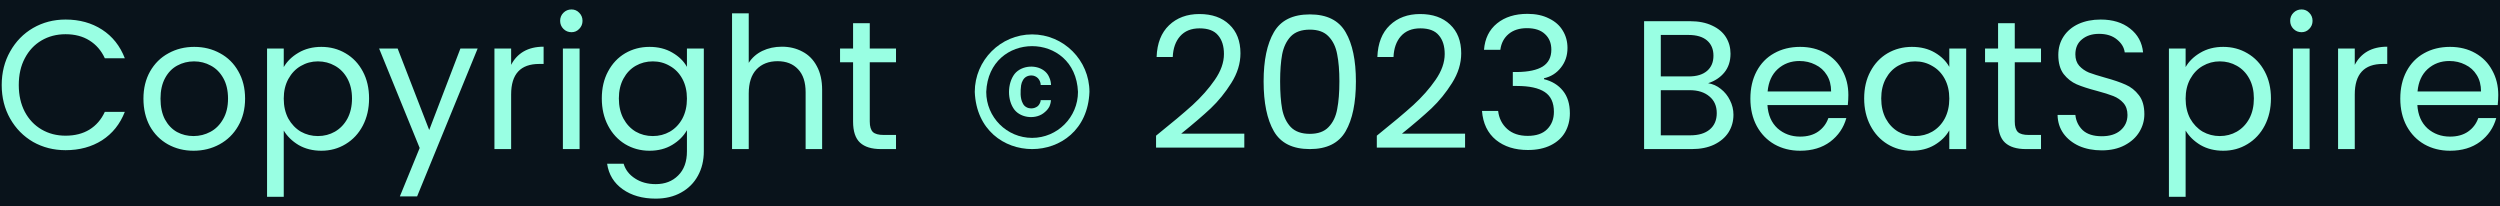 <svg width="218" height="18" viewBox="0 0 218 18" fill="none" xmlns="http://www.w3.org/2000/svg">
<rect width="218" height="18" fill="#1E1E1E"/>
<g clip-path="url(#clip0_0_1)">
<rect width="1440" height="4690" transform="translate(-608 -4650)" fill="#99FFE3"/>
<rect width="1440" height="739" transform="translate(-608 -699)" fill="#09131B"/>
<path d="M0.149 7.416C0.149 6.328 0.394 5.352 0.885 4.488C1.376 3.613 2.042 2.931 2.885 2.44C3.738 1.949 4.682 1.704 5.717 1.704C6.933 1.704 7.994 1.997 8.901 2.584C9.808 3.171 10.469 4.003 10.885 5.08H9.141C8.832 4.408 8.384 3.891 7.797 3.528C7.221 3.165 6.528 2.984 5.717 2.984C4.938 2.984 4.24 3.165 3.621 3.528C3.002 3.891 2.517 4.408 2.165 5.08C1.813 5.741 1.637 6.52 1.637 7.416C1.637 8.301 1.813 9.08 2.165 9.752C2.517 10.413 3.002 10.925 3.621 11.288C4.24 11.651 4.938 11.832 5.717 11.832C6.528 11.832 7.221 11.656 7.797 11.304C8.384 10.941 8.832 10.424 9.141 9.752H10.885C10.469 10.819 9.808 11.645 8.901 12.232C7.994 12.808 6.933 13.096 5.717 13.096C4.682 13.096 3.738 12.856 2.885 12.376C2.042 11.885 1.376 11.208 0.885 10.344C0.394 9.48 0.149 8.504 0.149 7.416ZM16.876 13.144C16.055 13.144 15.308 12.957 14.636 12.584C13.975 12.211 13.452 11.683 13.068 11C12.695 10.307 12.508 9.507 12.508 8.6C12.508 7.704 12.7 6.915 13.084 6.232C13.479 5.539 14.012 5.011 14.684 4.648C15.356 4.275 16.108 4.088 16.94 4.088C17.772 4.088 18.524 4.275 19.196 4.648C19.868 5.011 20.396 5.533 20.78 6.216C21.175 6.899 21.372 7.693 21.372 8.6C21.372 9.507 21.17 10.307 20.764 11C20.37 11.683 19.831 12.211 19.148 12.584C18.466 12.957 17.708 13.144 16.876 13.144ZM16.876 11.864C17.399 11.864 17.89 11.741 18.348 11.496C18.807 11.251 19.175 10.883 19.452 10.392C19.74 9.901 19.884 9.304 19.884 8.6C19.884 7.896 19.746 7.299 19.468 6.808C19.191 6.317 18.828 5.955 18.38 5.72C17.932 5.475 17.447 5.352 16.924 5.352C16.391 5.352 15.9 5.475 15.452 5.72C15.015 5.955 14.663 6.317 14.396 6.808C14.13 7.299 13.996 7.896 13.996 8.6C13.996 9.315 14.124 9.917 14.38 10.408C14.647 10.899 14.999 11.267 15.436 11.512C15.874 11.747 16.354 11.864 16.876 11.864ZM24.743 5.848C25.031 5.347 25.457 4.931 26.023 4.6C26.599 4.259 27.265 4.088 28.023 4.088C28.801 4.088 29.505 4.275 30.135 4.648C30.775 5.021 31.276 5.549 31.639 6.232C32.001 6.904 32.183 7.688 32.183 8.584C32.183 9.469 32.001 10.259 31.639 10.952C31.276 11.645 30.775 12.184 30.135 12.568C29.505 12.952 28.801 13.144 28.023 13.144C27.276 13.144 26.615 12.979 26.039 12.648C25.473 12.307 25.041 11.885 24.743 11.384V17.16H23.287V4.232H24.743V5.848ZM30.695 8.584C30.695 7.923 30.561 7.347 30.295 6.856C30.028 6.365 29.665 5.992 29.207 5.736C28.759 5.48 28.263 5.352 27.719 5.352C27.185 5.352 26.689 5.485 26.231 5.752C25.783 6.008 25.42 6.387 25.143 6.888C24.876 7.379 24.743 7.949 24.743 8.6C24.743 9.261 24.876 9.843 25.143 10.344C25.42 10.835 25.783 11.213 26.231 11.48C26.689 11.736 27.185 11.864 27.719 11.864C28.263 11.864 28.759 11.736 29.207 11.48C29.665 11.213 30.028 10.835 30.295 10.344C30.561 9.843 30.695 9.256 30.695 8.584ZM41.651 4.232L36.371 17.128H34.867L36.595 12.904L33.059 4.232H34.675L37.427 11.336L40.147 4.232H41.651ZM44.571 5.656C44.827 5.155 45.19 4.765 45.659 4.488C46.139 4.211 46.72 4.072 47.403 4.072V5.576H47.019C45.387 5.576 44.571 6.461 44.571 8.232V13H43.115V4.232H44.571V5.656ZM49.836 2.808C49.558 2.808 49.324 2.712 49.132 2.52C48.94 2.328 48.844 2.093 48.844 1.816C48.844 1.539 48.94 1.304 49.132 1.112C49.324 0.92 49.558 0.824 49.836 0.824C50.102 0.824 50.326 0.92 50.508 1.112C50.7 1.304 50.796 1.539 50.796 1.816C50.796 2.093 50.7 2.328 50.508 2.52C50.326 2.712 50.102 2.808 49.836 2.808ZM50.54 4.232V13H49.084V4.232H50.54ZM56.637 4.088C57.394 4.088 58.056 4.253 58.621 4.584C59.197 4.915 59.624 5.331 59.901 5.832V4.232H61.373V13.192C61.373 13.992 61.202 14.701 60.861 15.32C60.52 15.949 60.029 16.44 59.389 16.792C58.76 17.144 58.024 17.32 57.181 17.32C56.029 17.32 55.069 17.048 54.301 16.504C53.533 15.96 53.08 15.219 52.941 14.28H54.381C54.541 14.813 54.872 15.24 55.373 15.56C55.874 15.891 56.477 16.056 57.181 16.056C57.981 16.056 58.632 15.805 59.133 15.304C59.645 14.803 59.901 14.099 59.901 13.192V11.352C59.613 11.864 59.186 12.291 58.621 12.632C58.056 12.973 57.394 13.144 56.637 13.144C55.858 13.144 55.149 12.952 54.509 12.568C53.88 12.184 53.384 11.645 53.021 10.952C52.658 10.259 52.477 9.469 52.477 8.584C52.477 7.688 52.658 6.904 53.021 6.232C53.384 5.549 53.88 5.021 54.509 4.648C55.149 4.275 55.858 4.088 56.637 4.088ZM59.901 8.6C59.901 7.939 59.768 7.363 59.501 6.872C59.234 6.381 58.872 6.008 58.413 5.752C57.965 5.485 57.469 5.352 56.925 5.352C56.381 5.352 55.885 5.48 55.437 5.736C54.989 5.992 54.632 6.365 54.365 6.856C54.098 7.347 53.965 7.923 53.965 8.584C53.965 9.256 54.098 9.843 54.365 10.344C54.632 10.835 54.989 11.213 55.437 11.48C55.885 11.736 56.381 11.864 56.925 11.864C57.469 11.864 57.965 11.736 58.413 11.48C58.872 11.213 59.234 10.835 59.501 10.344C59.768 9.843 59.901 9.261 59.901 8.6ZM68.186 4.072C68.847 4.072 69.444 4.216 69.978 4.504C70.511 4.781 70.927 5.203 71.226 5.768C71.535 6.333 71.69 7.021 71.69 7.832V13H70.25V8.04C70.25 7.165 70.031 6.499 69.594 6.04C69.156 5.571 68.559 5.336 67.802 5.336C67.034 5.336 66.42 5.576 65.962 6.056C65.514 6.536 65.29 7.235 65.29 8.152V13H63.834V1.16H65.29V5.48C65.578 5.032 65.972 4.685 66.474 4.44C66.986 4.195 67.556 4.072 68.186 4.072ZM75.844 5.432V10.6C75.844 11.027 75.935 11.331 76.116 11.512C76.297 11.683 76.612 11.768 77.06 11.768H78.132V13H76.82C76.009 13 75.401 12.813 74.996 12.44C74.591 12.067 74.388 11.453 74.388 10.6V5.432H73.252V4.232H74.388V2.024H75.844V4.232H78.132V5.432H75.844ZM100.808 11.832C102.163 10.744 103.224 9.853 103.992 9.16C104.76 8.456 105.406 7.725 105.928 6.968C106.462 6.2 106.728 5.448 106.728 4.712C106.728 4.019 106.558 3.475 106.216 3.08C105.886 2.675 105.347 2.472 104.6 2.472C103.875 2.472 103.31 2.701 102.904 3.16C102.51 3.608 102.296 4.211 102.264 4.968H100.856C100.899 3.773 101.262 2.851 101.944 2.2C102.627 1.549 103.507 1.224 104.584 1.224C105.683 1.224 106.552 1.528 107.192 2.136C107.843 2.744 108.168 3.581 108.168 4.648C108.168 5.533 107.902 6.397 107.368 7.24C106.846 8.072 106.248 8.808 105.576 9.448C104.904 10.077 104.046 10.813 103 11.656H108.504V12.872H100.808V11.832ZM110.187 7.096C110.187 5.261 110.486 3.832 111.083 2.808C111.681 1.773 112.726 1.256 114.219 1.256C115.702 1.256 116.742 1.773 117.339 2.808C117.937 3.832 118.235 5.261 118.235 7.096C118.235 8.963 117.937 10.413 117.339 11.448C116.742 12.483 115.702 13 114.219 13C112.726 13 111.681 12.483 111.083 11.448C110.486 10.413 110.187 8.963 110.187 7.096ZM116.795 7.096C116.795 6.168 116.731 5.384 116.603 4.744C116.486 4.093 116.235 3.571 115.851 3.176C115.478 2.781 114.934 2.584 114.219 2.584C113.494 2.584 112.939 2.781 112.555 3.176C112.182 3.571 111.931 4.093 111.803 4.744C111.686 5.384 111.627 6.168 111.627 7.096C111.627 8.056 111.686 8.861 111.803 9.512C111.931 10.163 112.182 10.685 112.555 11.08C112.939 11.475 113.494 11.672 114.219 11.672C114.934 11.672 115.478 11.475 115.851 11.08C116.235 10.685 116.486 10.163 116.603 9.512C116.731 8.861 116.795 8.056 116.795 7.096ZM120.058 11.832C121.413 10.744 122.474 9.853 123.242 9.16C124.01 8.456 124.656 7.725 125.178 6.968C125.712 6.2 125.978 5.448 125.978 4.712C125.978 4.019 125.808 3.475 125.466 3.08C125.136 2.675 124.597 2.472 123.85 2.472C123.125 2.472 122.56 2.701 122.154 3.16C121.76 3.608 121.546 4.211 121.514 4.968H120.106C120.149 3.773 120.512 2.851 121.194 2.2C121.877 1.549 122.757 1.224 123.834 1.224C124.933 1.224 125.802 1.528 126.442 2.136C127.093 2.744 127.418 3.581 127.418 4.648C127.418 5.533 127.152 6.397 126.618 7.24C126.096 8.072 125.498 8.808 124.826 9.448C124.154 10.077 123.296 10.813 122.25 11.656H127.754V12.872H120.058V11.832ZM129.405 4.344C129.48 3.363 129.859 2.595 130.541 2.04C131.224 1.485 132.109 1.208 133.197 1.208C133.923 1.208 134.547 1.341 135.069 1.608C135.603 1.864 136.003 2.216 136.269 2.664C136.547 3.112 136.685 3.619 136.685 4.184C136.685 4.845 136.493 5.416 136.109 5.896C135.736 6.376 135.245 6.685 134.637 6.824V6.904C135.331 7.075 135.88 7.411 136.285 7.912C136.691 8.413 136.893 9.069 136.893 9.88C136.893 10.488 136.755 11.037 136.477 11.528C136.2 12.008 135.784 12.387 135.229 12.664C134.675 12.941 134.008 13.08 133.229 13.08C132.099 13.08 131.171 12.787 130.445 12.2C129.72 11.603 129.315 10.76 129.229 9.672H130.637C130.712 10.312 130.973 10.835 131.421 11.24C131.869 11.645 132.467 11.848 133.213 11.848C133.96 11.848 134.525 11.656 134.909 11.272C135.304 10.877 135.501 10.371 135.501 9.752C135.501 8.952 135.235 8.376 134.701 8.024C134.168 7.672 133.363 7.496 132.285 7.496H131.917V6.28H132.301C133.283 6.269 134.024 6.109 134.525 5.8C135.027 5.48 135.277 4.989 135.277 4.328C135.277 3.763 135.091 3.309 134.717 2.968C134.355 2.627 133.832 2.456 133.149 2.456C132.488 2.456 131.955 2.627 131.549 2.968C131.144 3.309 130.904 3.768 130.829 4.344H129.405ZM148.949 7.256C149.354 7.32 149.722 7.485 150.053 7.752C150.394 8.019 150.661 8.349 150.853 8.744C151.055 9.139 151.157 9.56 151.157 10.008C151.157 10.573 151.013 11.085 150.725 11.544C150.437 11.992 150.015 12.349 149.461 12.616C148.917 12.872 148.271 13 147.525 13H143.365V1.848H147.365C148.122 1.848 148.767 1.976 149.301 2.232C149.834 2.477 150.234 2.813 150.501 3.24C150.767 3.667 150.901 4.147 150.901 4.68C150.901 5.341 150.719 5.891 150.357 6.328C150.005 6.755 149.535 7.064 148.949 7.256ZM144.821 6.664H147.269C147.951 6.664 148.479 6.504 148.853 6.184C149.226 5.864 149.413 5.421 149.413 4.856C149.413 4.291 149.226 3.848 148.853 3.528C148.479 3.208 147.941 3.048 147.237 3.048H144.821V6.664ZM147.397 11.8C148.122 11.8 148.687 11.629 149.093 11.288C149.498 10.947 149.701 10.472 149.701 9.864C149.701 9.245 149.487 8.76 149.061 8.408C148.634 8.045 148.063 7.864 147.349 7.864H144.821V11.8H147.397ZM161.177 8.28C161.177 8.557 161.161 8.851 161.129 9.16H154.121C154.175 10.024 154.468 10.701 155.001 11.192C155.545 11.672 156.201 11.912 156.969 11.912C157.599 11.912 158.121 11.768 158.537 11.48C158.964 11.181 159.263 10.787 159.433 10.296H161.001C160.767 11.139 160.297 11.827 159.593 12.36C158.889 12.883 158.015 13.144 156.969 13.144C156.137 13.144 155.391 12.957 154.729 12.584C154.079 12.211 153.567 11.683 153.193 11C152.82 10.307 152.633 9.507 152.633 8.6C152.633 7.693 152.815 6.899 153.177 6.216C153.54 5.533 154.047 5.011 154.697 4.648C155.359 4.275 156.116 4.088 156.969 4.088C157.801 4.088 158.537 4.269 159.177 4.632C159.817 4.995 160.308 5.496 160.649 6.136C161.001 6.765 161.177 7.48 161.177 8.28ZM159.673 7.976C159.673 7.421 159.551 6.947 159.305 6.552C159.06 6.147 158.724 5.843 158.297 5.64C157.881 5.427 157.417 5.32 156.905 5.32C156.169 5.32 155.54 5.555 155.017 6.024C154.505 6.493 154.212 7.144 154.137 7.976H159.673ZM162.555 8.584C162.555 7.688 162.737 6.904 163.099 6.232C163.462 5.549 163.958 5.021 164.587 4.648C165.227 4.275 165.937 4.088 166.715 4.088C167.483 4.088 168.15 4.253 168.715 4.584C169.281 4.915 169.702 5.331 169.979 5.832V4.232H171.451V13H169.979V11.368C169.691 11.88 169.259 12.307 168.683 12.648C168.118 12.979 167.457 13.144 166.699 13.144C165.921 13.144 165.217 12.952 164.587 12.568C163.958 12.184 163.462 11.645 163.099 10.952C162.737 10.259 162.555 9.469 162.555 8.584ZM169.979 8.6C169.979 7.939 169.846 7.363 169.579 6.872C169.313 6.381 168.95 6.008 168.491 5.752C168.043 5.485 167.547 5.352 167.003 5.352C166.459 5.352 165.963 5.48 165.515 5.736C165.067 5.992 164.71 6.365 164.443 6.856C164.177 7.347 164.043 7.923 164.043 8.584C164.043 9.256 164.177 9.843 164.443 10.344C164.71 10.835 165.067 11.213 165.515 11.48C165.963 11.736 166.459 11.864 167.003 11.864C167.547 11.864 168.043 11.736 168.491 11.48C168.95 11.213 169.313 10.835 169.579 10.344C169.846 9.843 169.979 9.261 169.979 8.6ZM175.688 5.432V10.6C175.688 11.027 175.778 11.331 175.96 11.512C176.141 11.683 176.456 11.768 176.904 11.768H177.976V13H176.664C175.853 13 175.245 12.813 174.84 12.44C174.434 12.067 174.232 11.453 174.232 10.6V5.432H173.096V4.232H174.232V2.024H175.688V4.232H177.976V5.432H175.688ZM183.276 13.112C182.54 13.112 181.878 12.984 181.292 12.728C180.716 12.461 180.262 12.099 179.932 11.64C179.601 11.171 179.43 10.632 179.42 10.024H180.972C181.025 10.547 181.238 10.989 181.612 11.352C181.996 11.704 182.55 11.88 183.276 11.88C183.969 11.88 184.513 11.709 184.908 11.368C185.313 11.016 185.516 10.568 185.516 10.024C185.516 9.597 185.398 9.251 185.164 8.984C184.929 8.717 184.636 8.515 184.284 8.376C183.932 8.237 183.457 8.088 182.86 7.928C182.124 7.736 181.532 7.544 181.084 7.352C180.646 7.16 180.268 6.861 179.948 6.456C179.638 6.04 179.484 5.485 179.484 4.792C179.484 4.184 179.638 3.645 179.948 3.176C180.257 2.707 180.689 2.344 181.244 2.088C181.809 1.832 182.454 1.704 183.18 1.704C184.225 1.704 185.078 1.965 185.74 2.488C186.412 3.011 186.79 3.704 186.876 4.568H185.276C185.222 4.141 184.998 3.768 184.604 3.448C184.209 3.117 183.686 2.952 183.036 2.952C182.428 2.952 181.932 3.112 181.548 3.432C181.164 3.741 180.972 4.179 180.972 4.744C180.972 5.149 181.084 5.48 181.308 5.736C181.542 5.992 181.825 6.189 182.156 6.328C182.497 6.456 182.972 6.605 183.58 6.776C184.316 6.979 184.908 7.181 185.356 7.384C185.804 7.576 186.188 7.88 186.508 8.296C186.828 8.701 186.988 9.256 186.988 9.96C186.988 10.504 186.844 11.016 186.556 11.496C186.268 11.976 185.841 12.365 185.276 12.664C184.71 12.963 184.044 13.112 183.276 13.112ZM190.586 5.848C190.874 5.347 191.301 4.931 191.866 4.6C192.442 4.259 193.109 4.088 193.866 4.088C194.645 4.088 195.349 4.275 195.978 4.648C196.618 5.021 197.12 5.549 197.482 6.232C197.845 6.904 198.026 7.688 198.026 8.584C198.026 9.469 197.845 10.259 197.482 10.952C197.12 11.645 196.618 12.184 195.978 12.568C195.349 12.952 194.645 13.144 193.866 13.144C193.12 13.144 192.458 12.979 191.882 12.648C191.317 12.307 190.885 11.885 190.586 11.384V17.16H189.13V4.232H190.586V5.848ZM196.538 8.584C196.538 7.923 196.405 7.347 196.138 6.856C195.872 6.365 195.509 5.992 195.05 5.736C194.602 5.48 194.106 5.352 193.562 5.352C193.029 5.352 192.533 5.485 192.074 5.752C191.626 6.008 191.264 6.387 190.986 6.888C190.72 7.379 190.586 7.949 190.586 8.6C190.586 9.261 190.72 9.843 190.986 10.344C191.264 10.835 191.626 11.213 192.074 11.48C192.533 11.736 193.029 11.864 193.562 11.864C194.106 11.864 194.602 11.736 195.05 11.48C195.509 11.213 195.872 10.835 196.138 10.344C196.405 9.843 196.538 9.256 196.538 8.584ZM200.695 2.808C200.418 2.808 200.183 2.712 199.991 2.52C199.799 2.328 199.703 2.093 199.703 1.816C199.703 1.539 199.799 1.304 199.991 1.112C200.183 0.92 200.418 0.824 200.695 0.824C200.962 0.824 201.186 0.92 201.367 1.112C201.559 1.304 201.655 1.539 201.655 1.816C201.655 2.093 201.559 2.328 201.367 2.52C201.186 2.712 200.962 2.808 200.695 2.808ZM201.399 4.232V13H199.943V4.232H201.399ZM205.336 5.656C205.592 5.155 205.955 4.765 206.424 4.488C206.904 4.211 207.486 4.072 208.168 4.072V5.576H207.784C206.152 5.576 205.336 6.461 205.336 8.232V13H203.88V4.232H205.336V5.656ZM217.849 8.28C217.849 8.557 217.833 8.851 217.801 9.16H210.793C210.847 10.024 211.14 10.701 211.673 11.192C212.217 11.672 212.873 11.912 213.641 11.912C214.271 11.912 214.793 11.768 215.209 11.48C215.636 11.181 215.935 10.787 216.105 10.296H217.673C217.439 11.139 216.969 11.827 216.265 12.36C215.561 12.883 214.687 13.144 213.641 13.144C212.809 13.144 212.063 12.957 211.401 12.584C210.751 12.211 210.239 11.683 209.865 11C209.492 10.307 209.305 9.507 209.305 8.6C209.305 7.693 209.487 6.899 209.849 6.216C210.212 5.533 210.719 5.011 211.369 4.648C212.031 4.275 212.788 4.088 213.641 4.088C214.473 4.088 215.209 4.269 215.849 4.632C216.489 4.995 216.98 5.496 217.321 6.136C217.673 6.765 217.849 7.48 217.849 8.28ZM216.345 7.976C216.345 7.421 216.223 6.947 215.977 6.552C215.732 6.147 215.396 5.843 214.969 5.64C214.553 5.427 214.089 5.32 213.577 5.32C212.841 5.32 212.212 5.555 211.689 6.024C211.177 6.493 210.884 7.144 210.809 7.976H216.345Z" fill="#99FFE3"/>
<path d="M89.04 7.441C89.065 7.276 89.12 7.131 89.19 7.01C89.34 6.73 89.595 6.584 89.94 6.579C90.165 6.579 90.37 6.679 90.515 6.825C90.655 6.98 90.75 7.196 90.75 7.411H91.65C91.64 7.176 91.595 6.96 91.5 6.76C91.425 6.569 91.31 6.399 91.16 6.258C90.435 5.587 89.09 5.682 88.475 6.444C87.83 7.281 87.815 8.745 88.47 9.582C89.075 10.329 90.4 10.434 91.12 9.767C91.275 9.642 91.4 9.487 91.5 9.306C91.58 9.126 91.635 8.935 91.64 8.73H90.75C90.75 8.835 90.715 8.93 90.67 9.015C90.625 9.111 90.565 9.186 90.5 9.251C90.335 9.381 90.14 9.452 89.93 9.452C89.75 9.447 89.6 9.411 89.485 9.336C89.355 9.263 89.252 9.151 89.19 9.015C88.94 8.564 88.98 7.938 89.04 7.441ZM90 3C87.25 3 85 5.256 85 8.013C85.265 14.665 94.75 14.66 95 8.013C95 5.256 92.75 3 90 3ZM90 12.023C87.795 12.023 86 10.223 86 8.013C86.22 2.694 93.78 2.694 94 8.013C94 10.223 92.205 12.023 90 12.023Z" fill="#99FFE3"/>
</g>
<defs>
<clipPath id="clip0_0_1">
<rect width="1440" height="4690" fill="white" transform="translate(-608 -4650)"/>
</clipPath>
</defs>
</svg>

